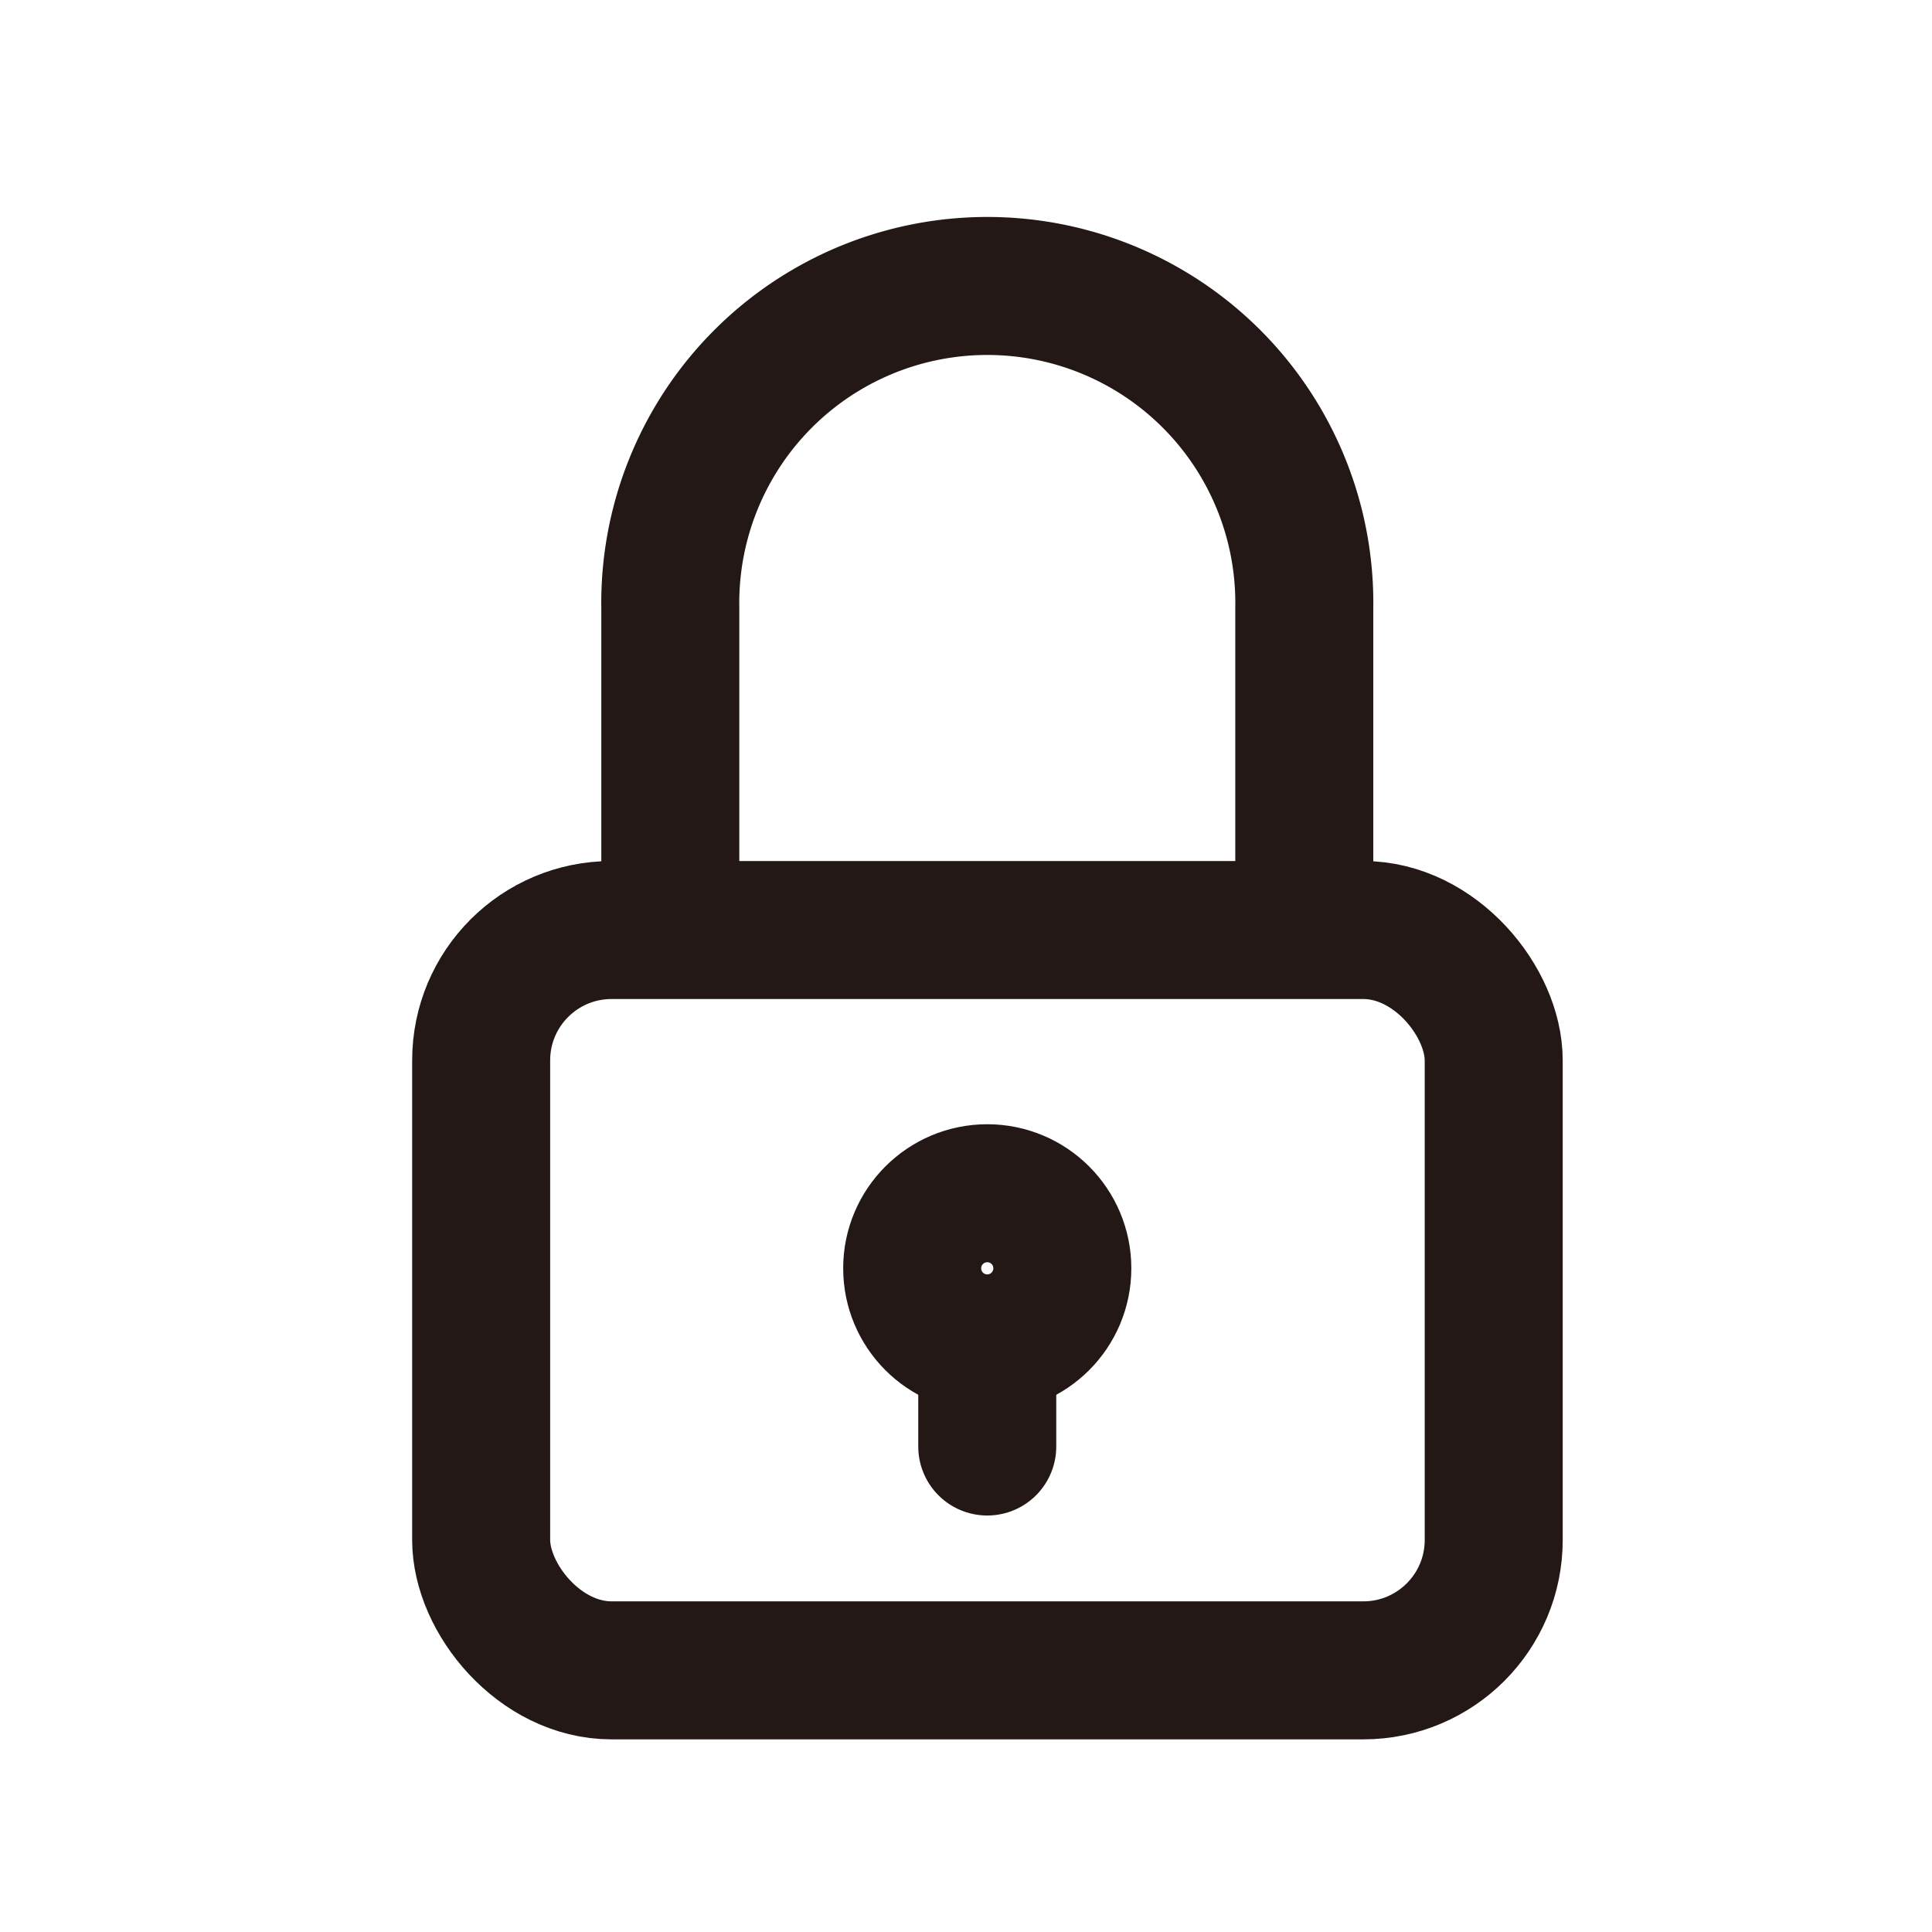 <svg xmlns="http://www.w3.org/2000/svg" id="ico_30_Security" width="21" height="21" viewBox="0 0 21 21">
    <defs>
        <style>
            .cls-2{fill:none;stroke:#231815;stroke-linecap:round;stroke-linejoin:round;stroke-miterlimit:10;stroke-width:1.5px}
        </style>
    </defs>
    <g id="그룹_579" transform="translate(5.23 3.122)">
        <path id="패스_854" d="M87.741 8.169V4.882a3.446 3.446 0 1 1 6.891 0v3.287" class="cls-2" transform="translate(-85.685 -1.391)"/>
        <rect id="사각형_206" width="11.006" height="8.047" class="cls-2" rx="1.417" transform="translate(0 6.987)"/>
        <g id="그룹_400" transform="translate(4.685 9.848)">
            <circle id="타원_168" cx=".816" cy=".816" r=".816" class="cls-2"/>
            <path id="선_46" d="M0 0L0 1.121" class="cls-2" transform="translate(.816 1.632)"/>
        </g>
    </g>
</svg>
